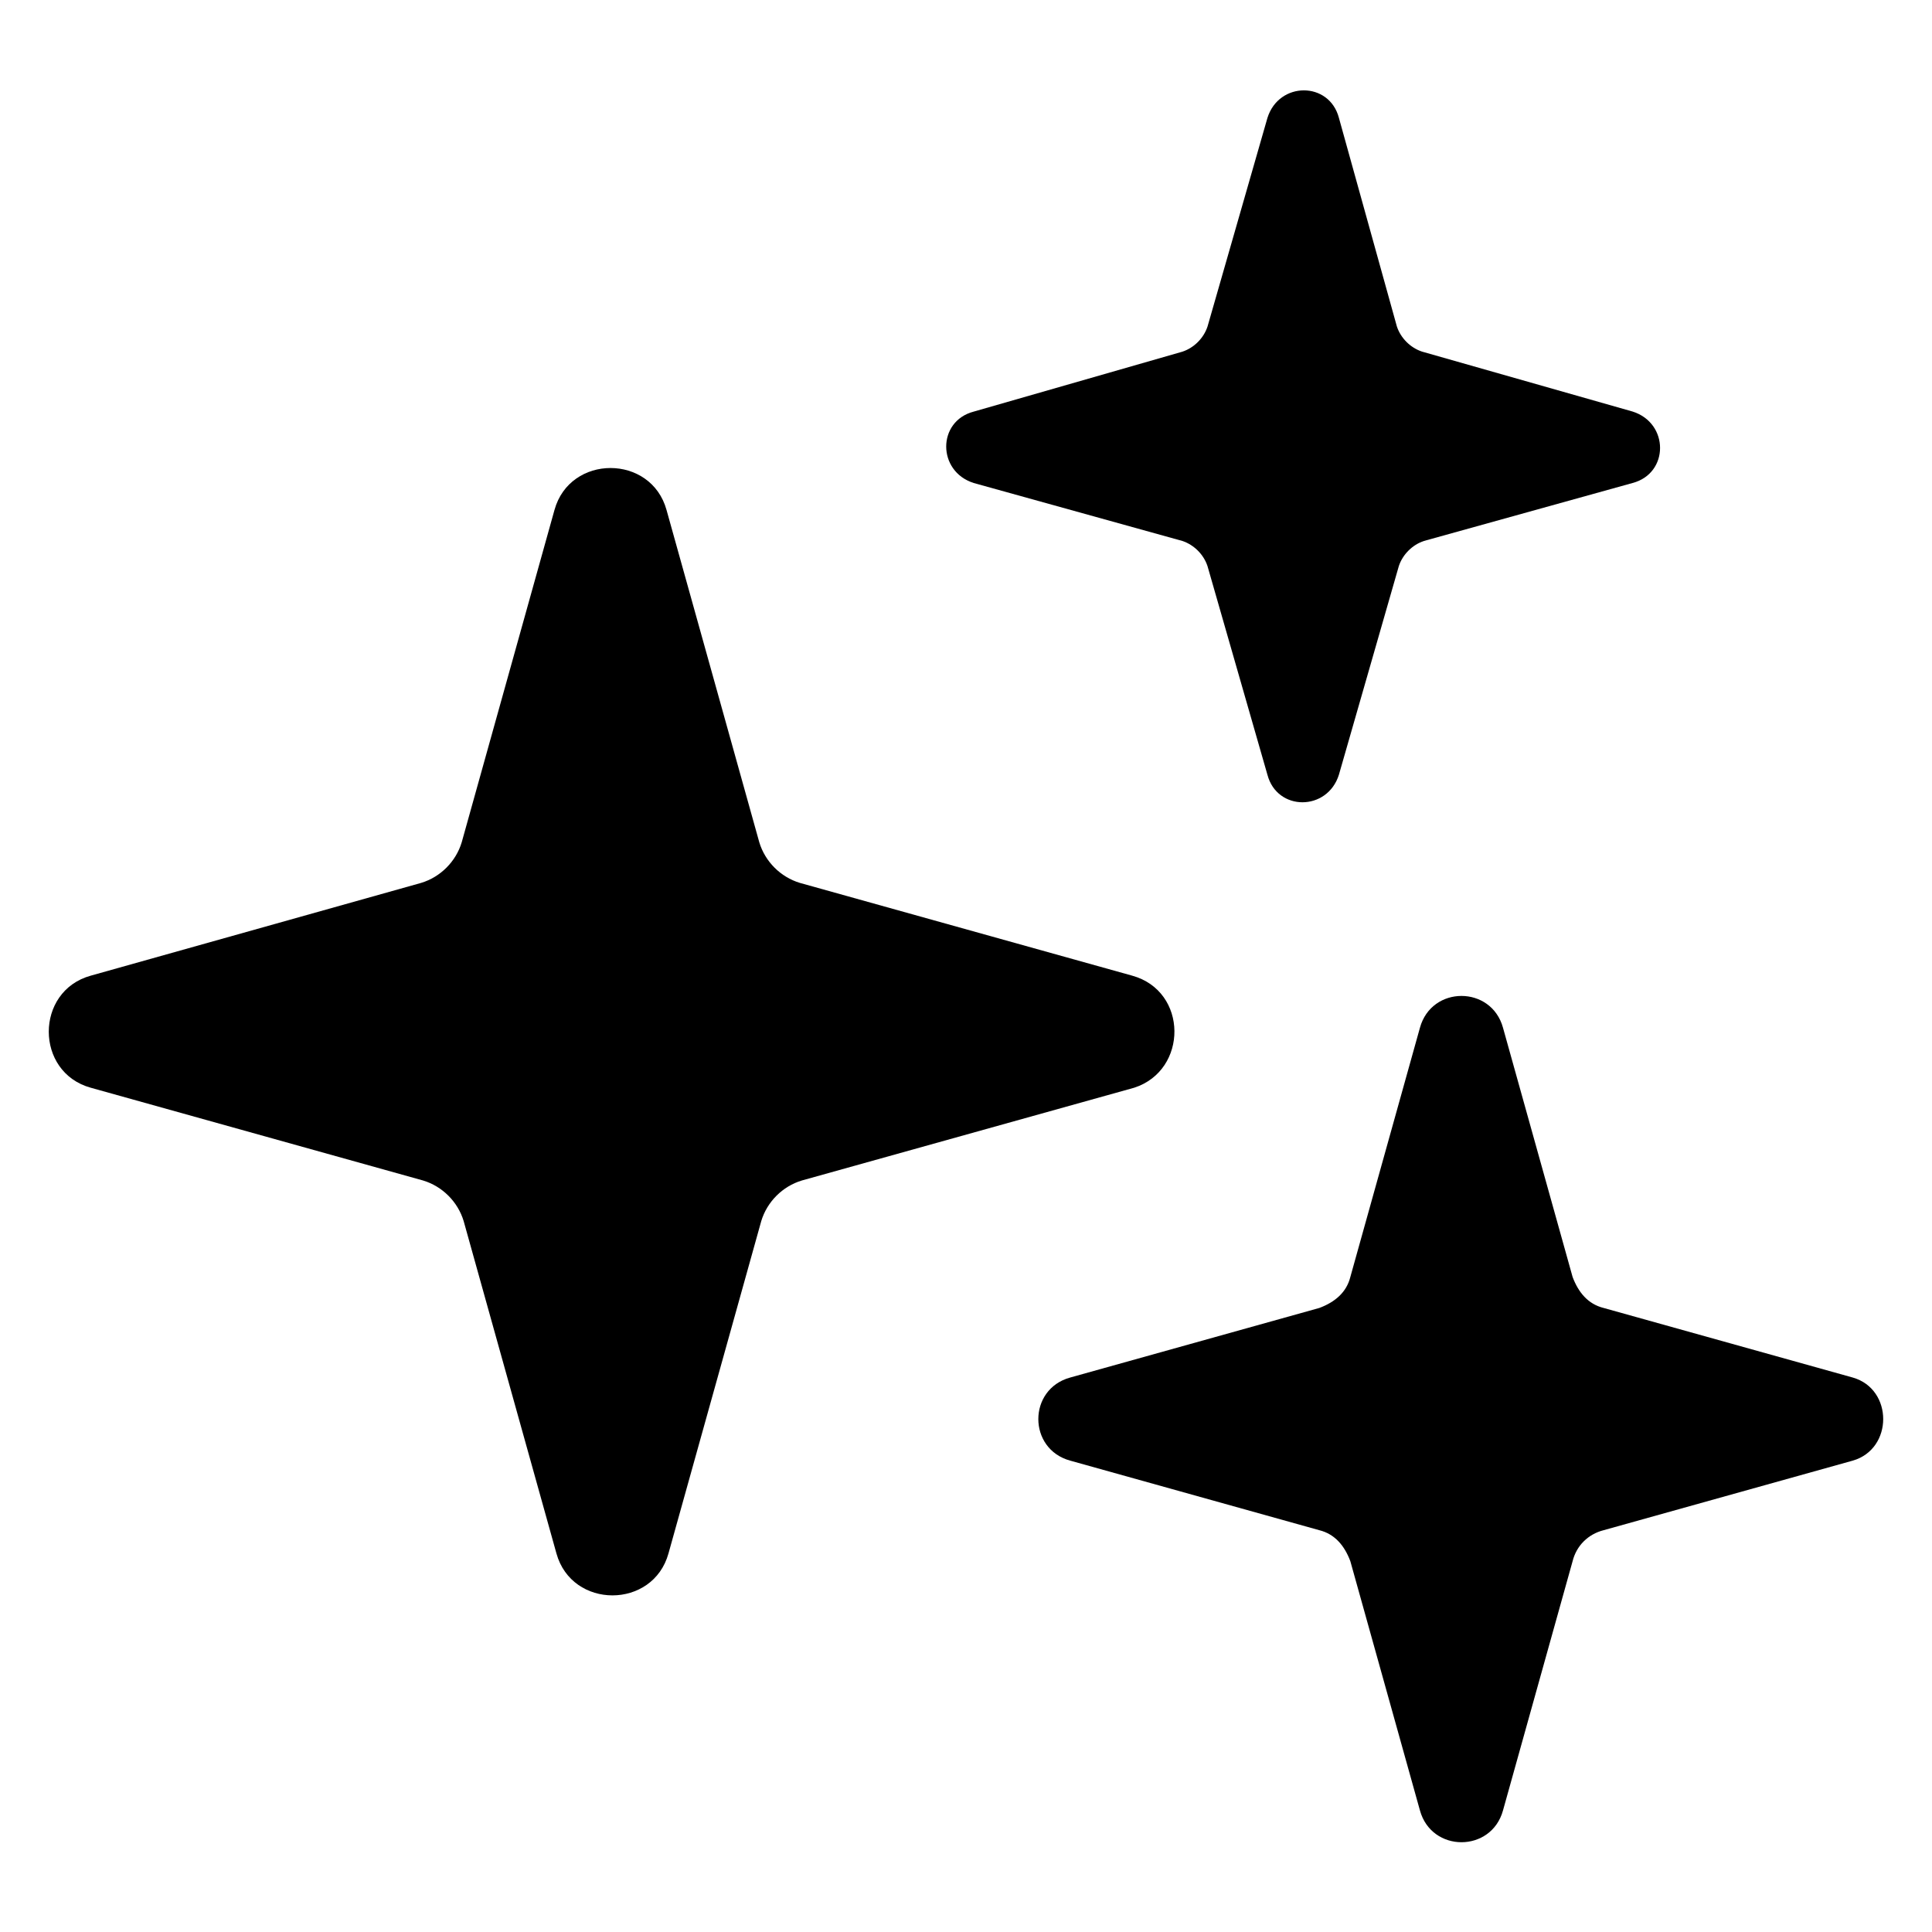 <svg viewBox="0 0 100 100"
  xmlns="http://www.w3.org/2000/svg">
  <path d="m58.602 50.5-17.199-4.801c-1-0.301-1.801-1.102-2.102-2.102l-4.801-17.199c-0.801-2.898-5-2.898-5.801 0l-4.801 17.199c-0.301 1-1.102 1.801-2.102 2.102l-17.098 4.801c-2.898 0.801-2.898 5 0 5.801l17.199 4.801c1 0.301 1.801 1.102 2.102 2.102l4.801 17.199c0.801 2.898 5 2.898 5.801 0l4.801-17.199c0.301-1 1.102-1.801 2.102-2.102l17.199-4.801c2.797-0.902 2.797-5-0.102-5.801z"/>
  <path d="m50.398 25 10.801 3c0.602 0.199 1.102 0.699 1.301 1.301l3.102 10.801c0.5 1.898 3.102 1.898 3.699 0l3.102-10.801c0.199-0.602 0.699-1.102 1.301-1.301l10.797-3c1.898-0.5 1.898-3.102 0-3.699l-10.898-3.102c-0.602-0.199-1.102-0.699-1.301-1.301l-3-10.797c-0.5-1.898-3.102-1.898-3.699 0l-3.102 10.801c-0.199 0.602-0.699 1.102-1.301 1.301l-10.801 3.102c-1.898 0.496-1.898 3.094 0 3.695z"/>
  <path d="m95.898 71.301-12.898-3.602c-0.801-0.199-1.301-0.801-1.602-1.602l-3.602-12.898c-0.602-2.199-3.699-2.199-4.301 0l-3.602 12.898c-0.199 0.801-0.801 1.301-1.602 1.602l-12.898 3.602c-2.199 0.602-2.199 3.699 0 4.301l12.898 3.602c0.801 0.199 1.301 0.801 1.602 1.602l3.602 12.898c0.602 2.199 3.699 2.199 4.301 0l3.602-12.898c0.199-0.801 0.801-1.398 1.602-1.602l12.898-3.602c2.102-0.602 2.102-3.703 0-4.301z"/>
</svg>

